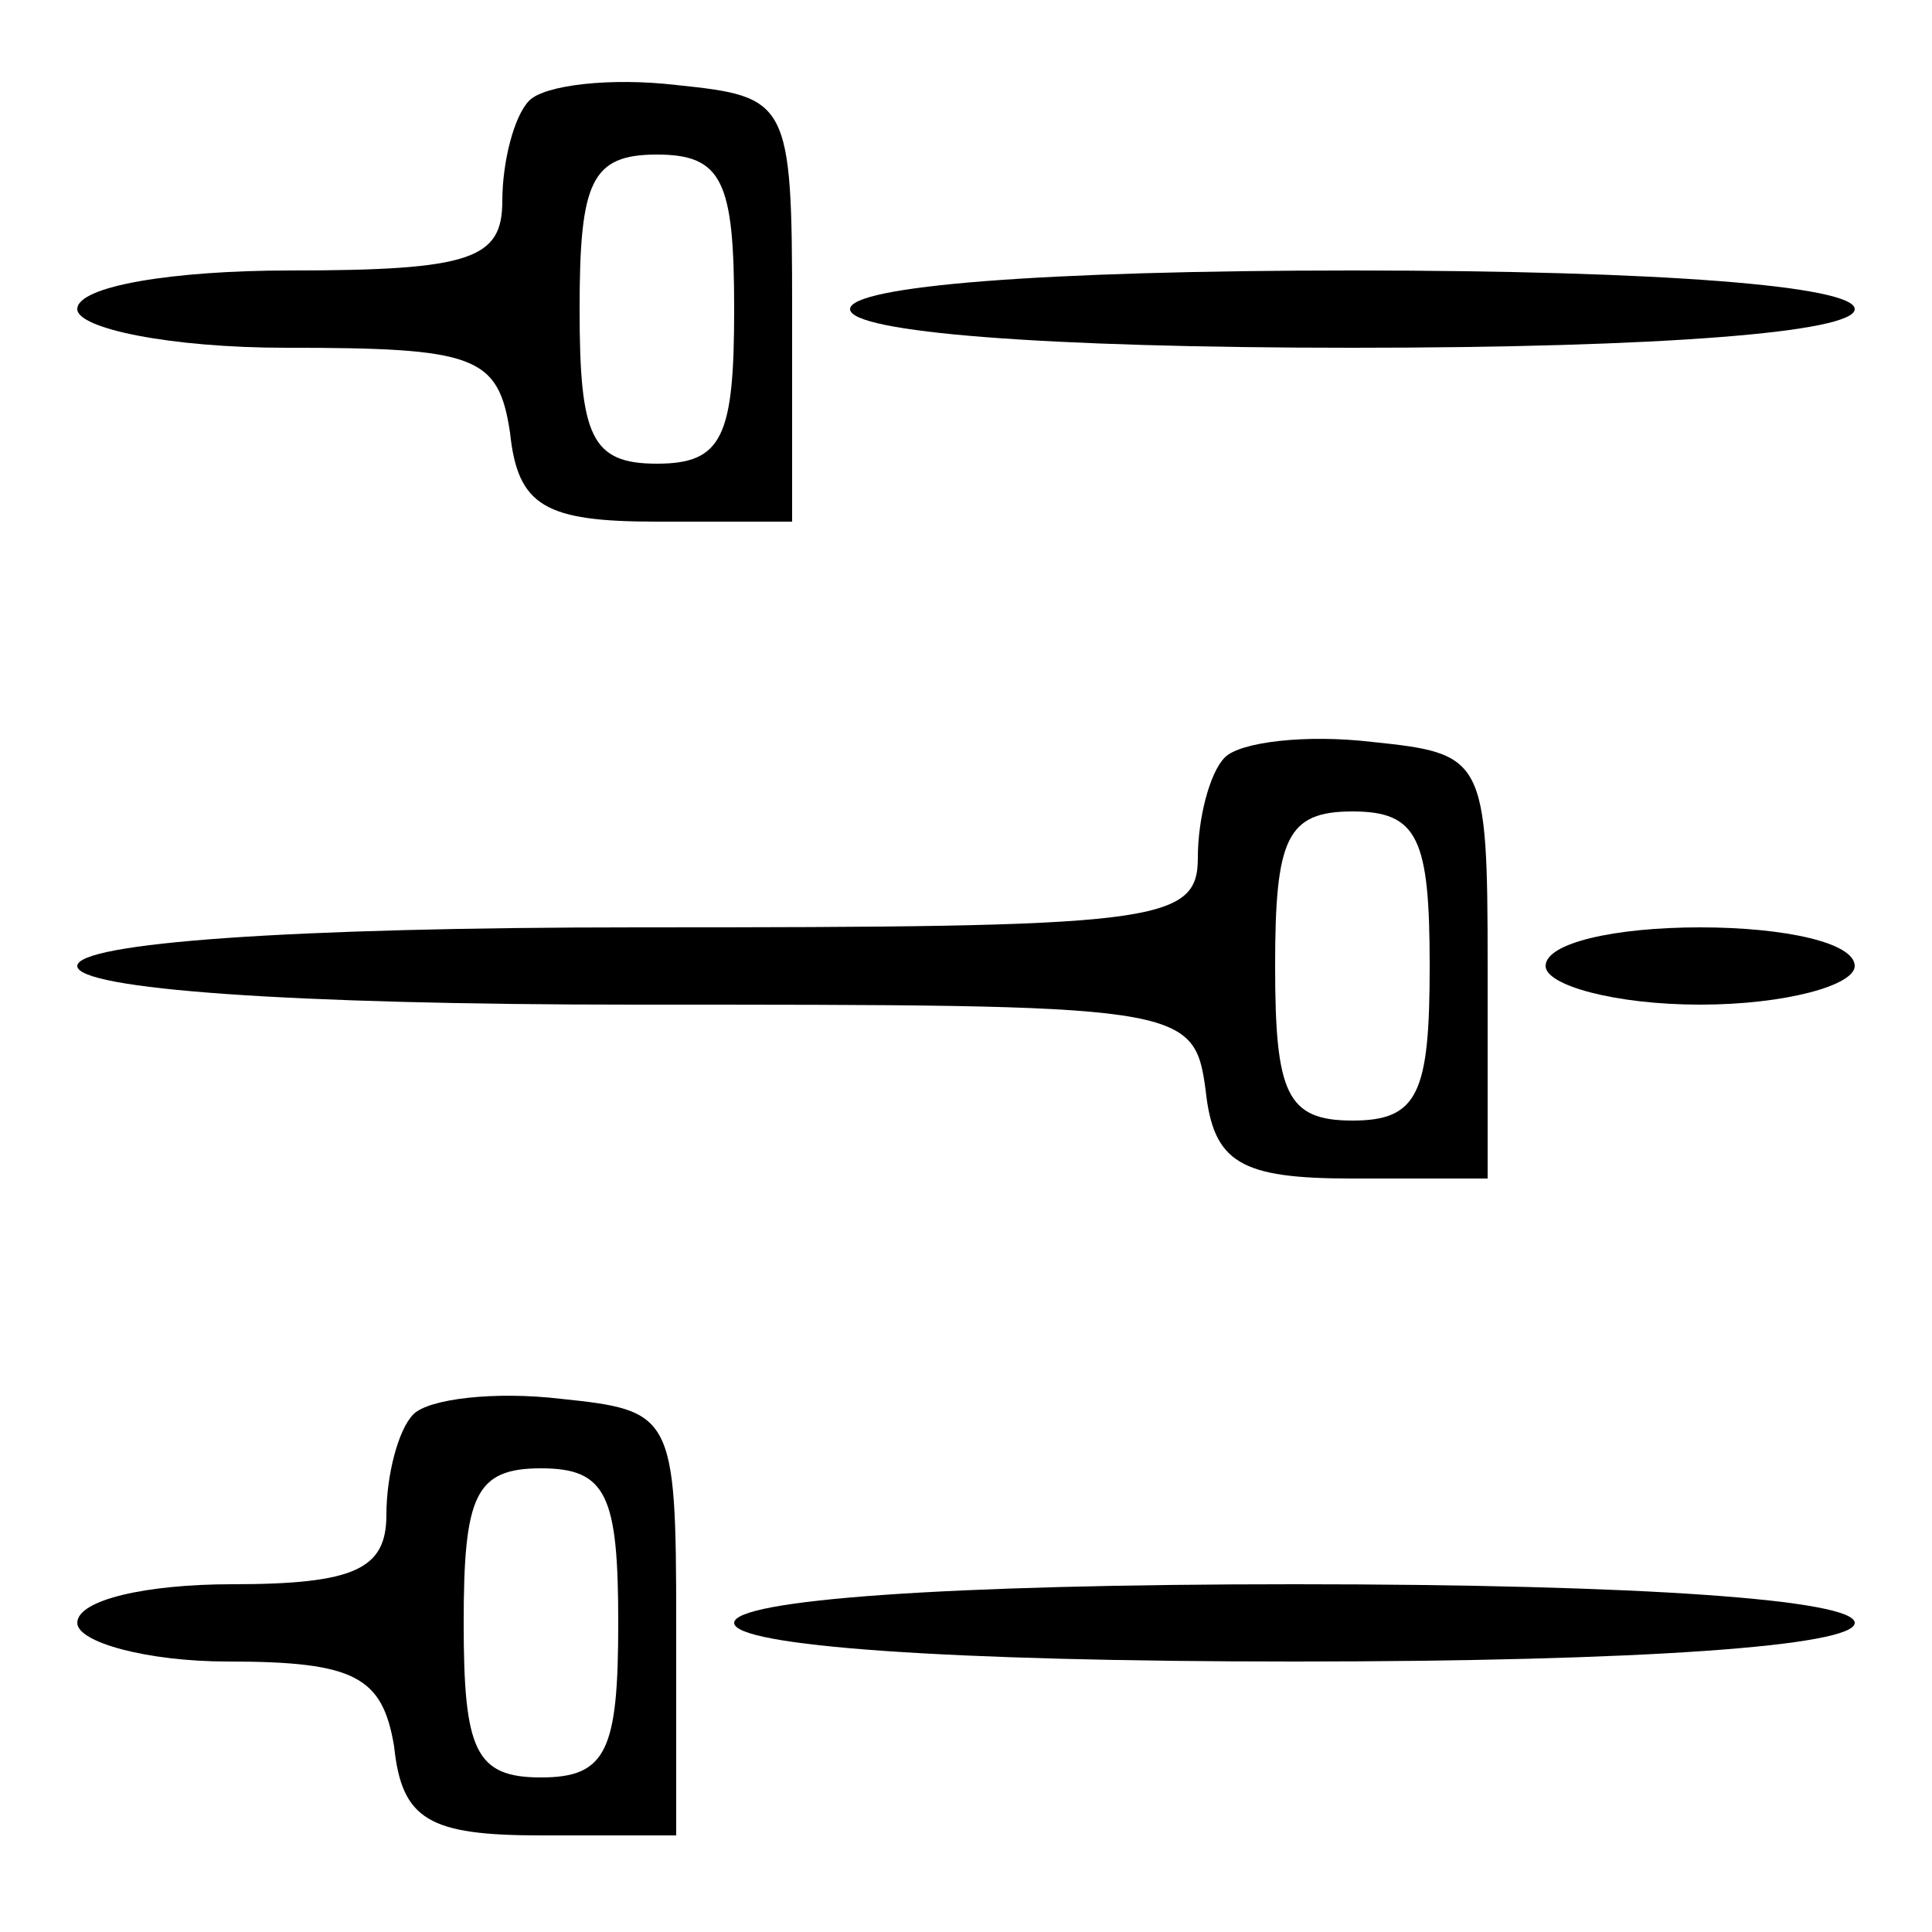 <?xml version="1.0" standalone="no"?>
<!DOCTYPE svg PUBLIC "-//W3C//DTD SVG 20010904//EN"
 "http://www.w3.org/TR/2001/REC-SVG-20010904/DTD/svg10.dtd">
<svg version="1.0" xmlns="http://www.w3.org/2000/svg"
 width="50pt" height="50pt" viewBox="0 0 50 50"
 preserveAspectRatio="xMidYMid meet">

<g transform="translate(0,50) scale(0.1,-0.1)"
fill="#000000" stroke="none">
<path d="M137 474 c-4 -4 -7 -16 -7 -26 0 -15 -8 -18 -55 -18 -30 0 -55 -4
-55 -10 0 -5 24 -10 54 -10 49 0 55 -2 58 -22 2 -19 9 -23 38 -23 l35 0 0 55
c0 54 -1 55 -30 58 -17 2 -34 0 -38 -4z m53 -54 c0 -33 -3 -40 -20 -40 -17 0
-20 7 -20 40 0 33 3 40 20 40 17 0 20 -7 20 -40z"/>
<path d="M220 420 c0 -6 50 -10 130 -10 80 0 130 4 130 10 0 6 -50 10 -130 10
-80 0 -130 -4 -130 -10z"/>
<path d="M317 304 c-4 -4 -7 -16 -7 -26 0 -17 -11 -18 -145 -18 -90 0 -145 -4
-145 -10 0 -6 55 -10 144 -10 142 0 145 0 148 -22 2 -19 9 -23 38 -23 l35 0 0
55 c0 54 -1 55 -30 58 -17 2 -34 0 -38 -4z m53 -54 c0 -33 -3 -40 -20 -40 -17
0 -20 7 -20 40 0 33 3 40 20 40 17 0 20 -7 20 -40z"/>
<path d="M400 250 c0 -5 18 -10 40 -10 22 0 40 5 40 10 0 6 -18 10 -40 10 -22
0 -40 -4 -40 -10z"/>
<path d="M107 134 c-4 -4 -7 -16 -7 -26 0 -14 -8 -18 -40 -18 -22 0 -40 -4
-40 -10 0 -5 18 -10 39 -10 33 0 40 -4 43 -22 2 -19 9 -23 38 -23 l35 0 0 55
c0 54 -1 55 -30 58 -17 2 -34 0 -38 -4z m53 -54 c0 -33 -3 -40 -20 -40 -17 0
-20 7 -20 40 0 33 3 40 20 40 17 0 20 -7 20 -40z"/>
<path d="M190 80 c0 -6 55 -10 145 -10 90 0 145 4 145 10 0 6 -55 10 -145 10
-90 0 -145 -4 -145 -10z"/>
</g>
</svg>

